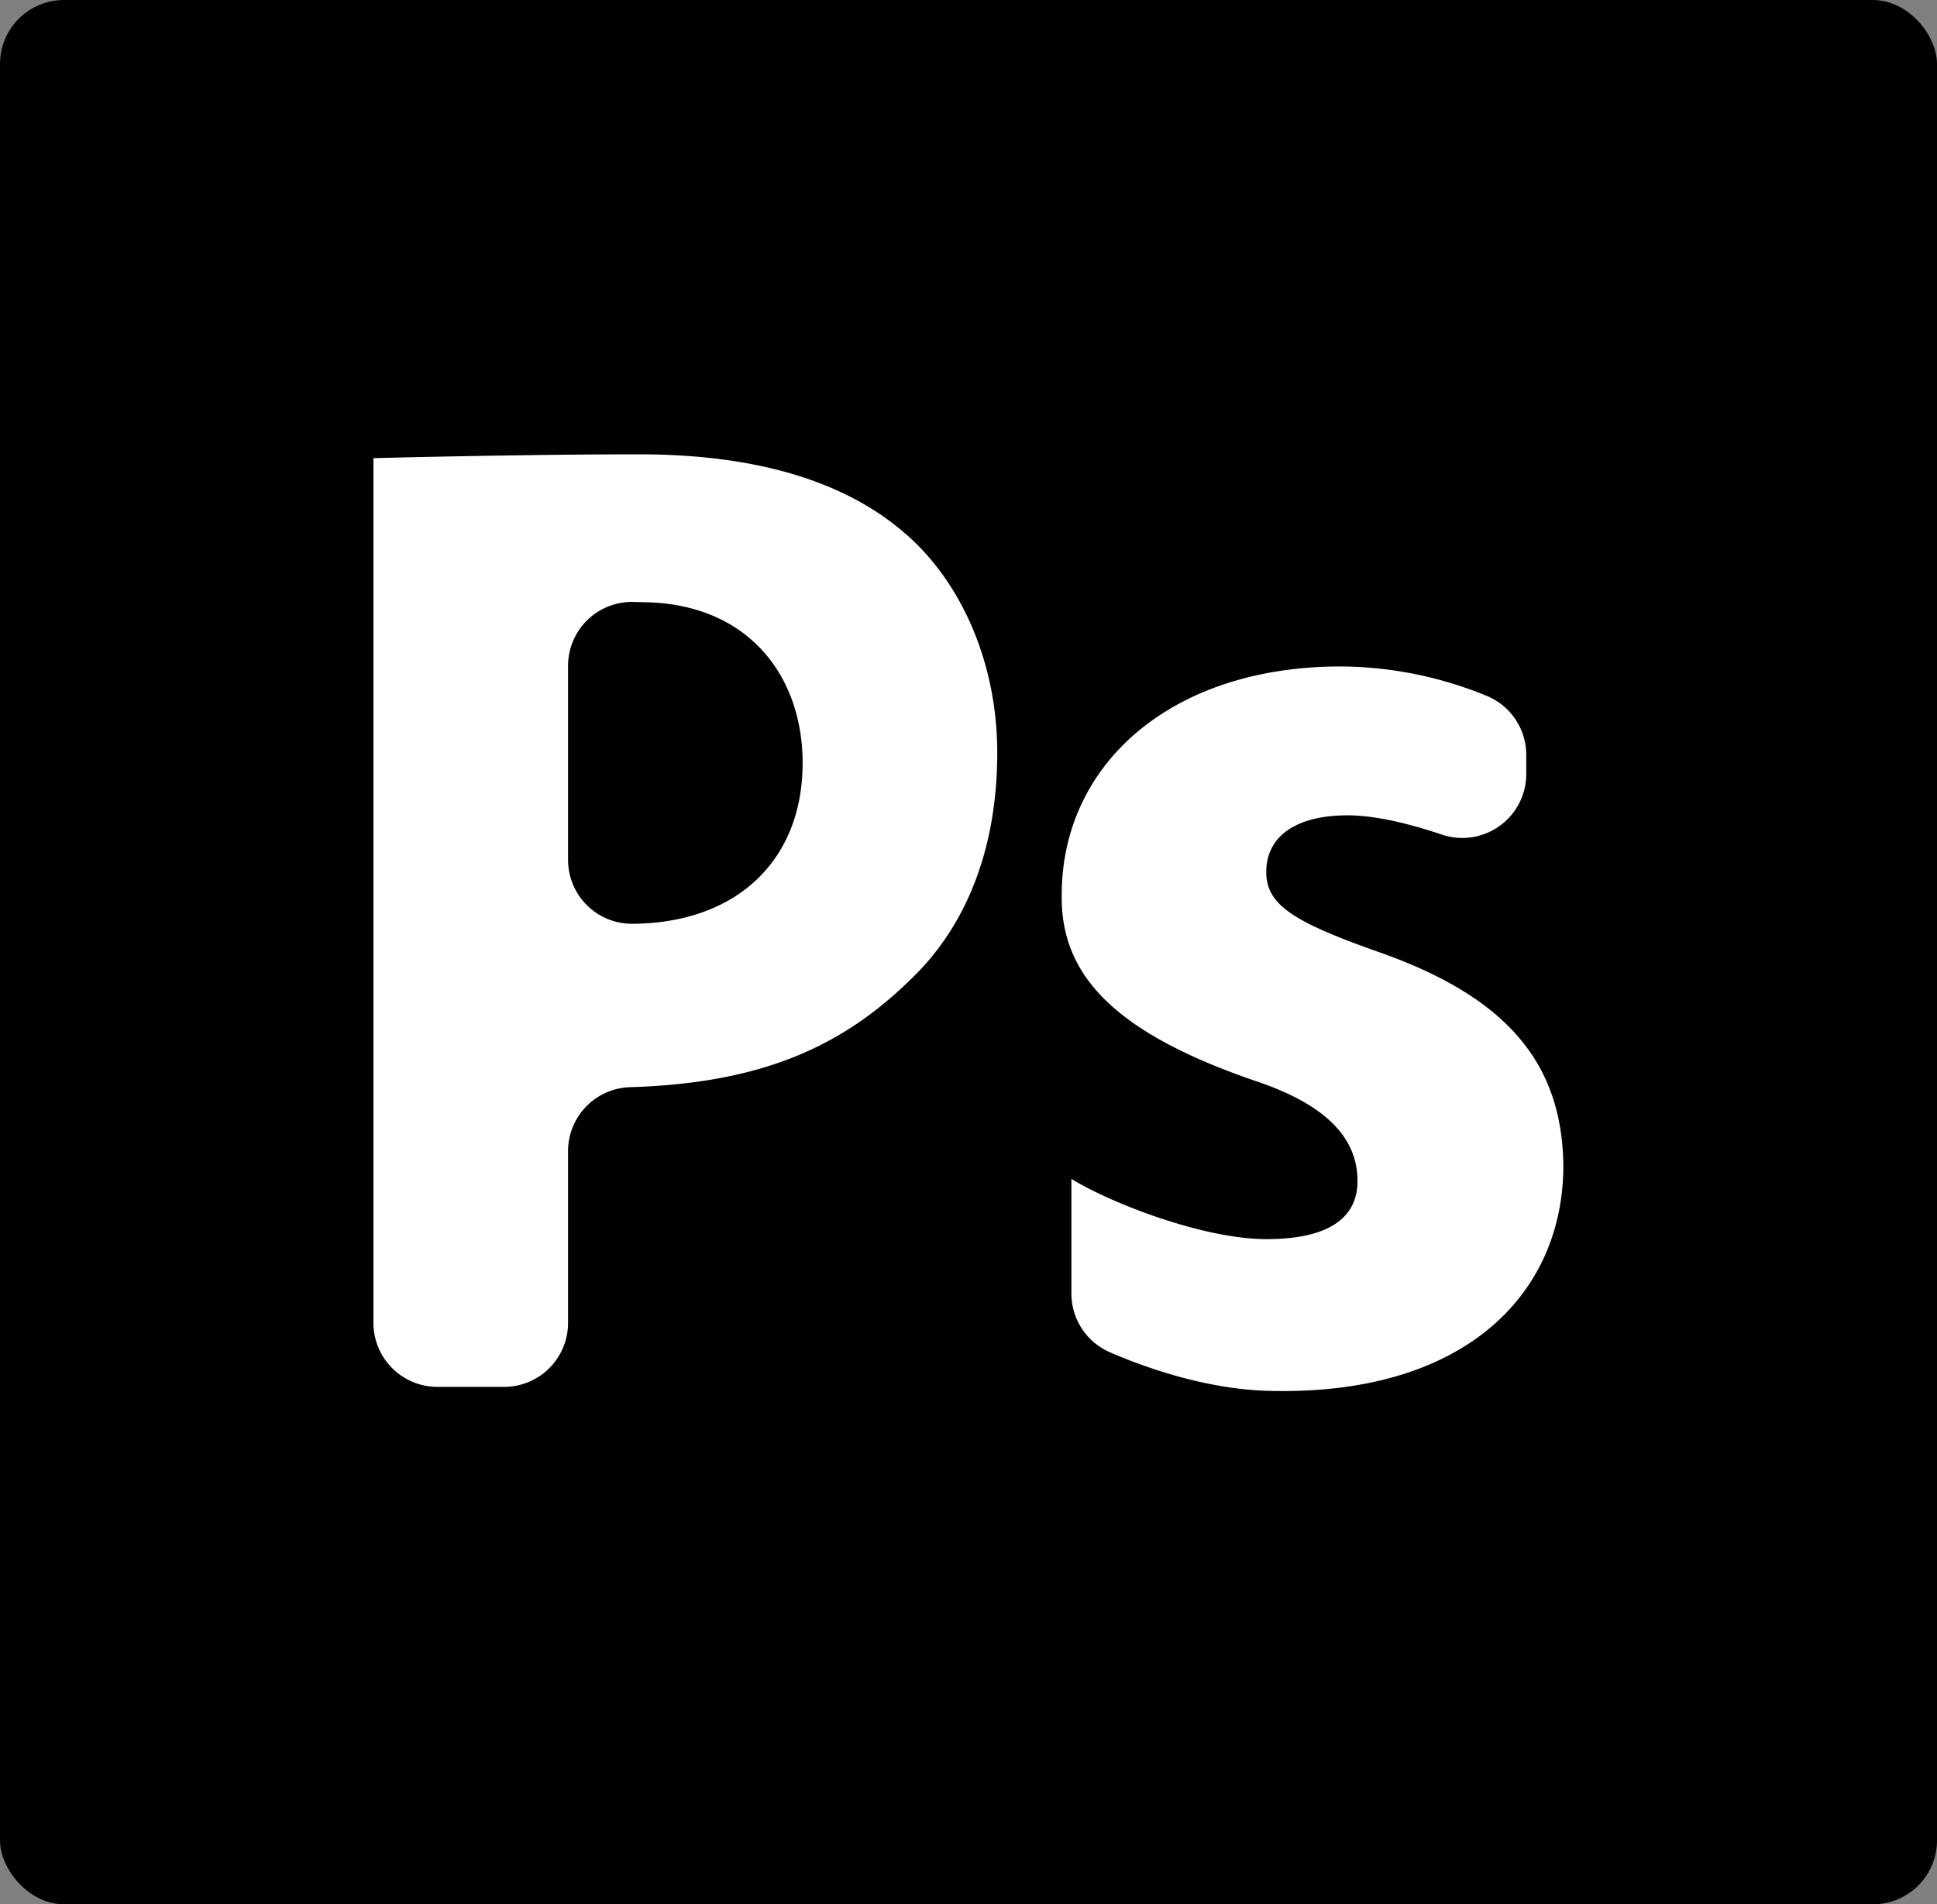 <svg xmlns="http://www.w3.org/2000/svg" viewBox="0 0 277.87 273.24"><rect x="0" y="0" width="277.87" height="273.24" fill="#808080" stroke="none"/><defs><style>.cls-1{fill:#fff;}</style></defs><title>Pho</title><g id="Layer_2" data-name="Layer 2"><g id="Layer_1-2" data-name="Layer 1"><rect width="277.87" height="273.24" rx="9.18"/><path class="cls-1" d="M129.75,76.46C121.43,69.28,109,65.19,91.66,65.19c-17.2,0-38.09.55-38.09.55V189.83A9.18,9.18,0,0,0,62.75,199h9.56a9.18,9.18,0,0,0,9.18-9.18v-24.7A9.18,9.18,0,0,1,90.33,156l1.33-.05c19.12-.8,30.32-6.59,39.94-16.37C139,132,143.06,121.17,143.06,108S137.7,83.25,129.75,76.46ZM90.92,132.55h-.13a9.17,9.17,0,0,1-9.3-9.18V95.55a9.17,9.17,0,0,1,9.35-9.18l2.3.06c14.38.53,22,10.69,22,23.06C115.14,123.27,105.9,132.37,90.92,132.55Z"/><path class="cls-1" d="M153.72,169.17c5.62,3.46,18.9,8.63,27.95,8.63,9.25,0,13.07-3.26,13.07-8.34s-3-10.43-14.48-14.3C160,148.25,152.11,140,152.31,128.38c0-18.71,15.69-32.75,40-32.75a55.8,55.8,0,0,1,20.87,4.18,9.17,9.17,0,0,1,5.77,8.52v2.72a9.18,9.18,0,0,1-12.1,8.71c-4.58-1.55-9.54-2.77-13.54-2.77-7.44,0-11.66,3.05-11.66,8.13,0,4.68,3.82,7.12,15.89,11.4,18.69,6.5,26.54,16.06,26.73,30.7,0,18.51-14.26,33.23-42.62,32.34-7.54-.24-15.7-2.6-22.46-5.54a9.16,9.16,0,0,1-5.49-8.41V169.17Z"/></g></g></svg>